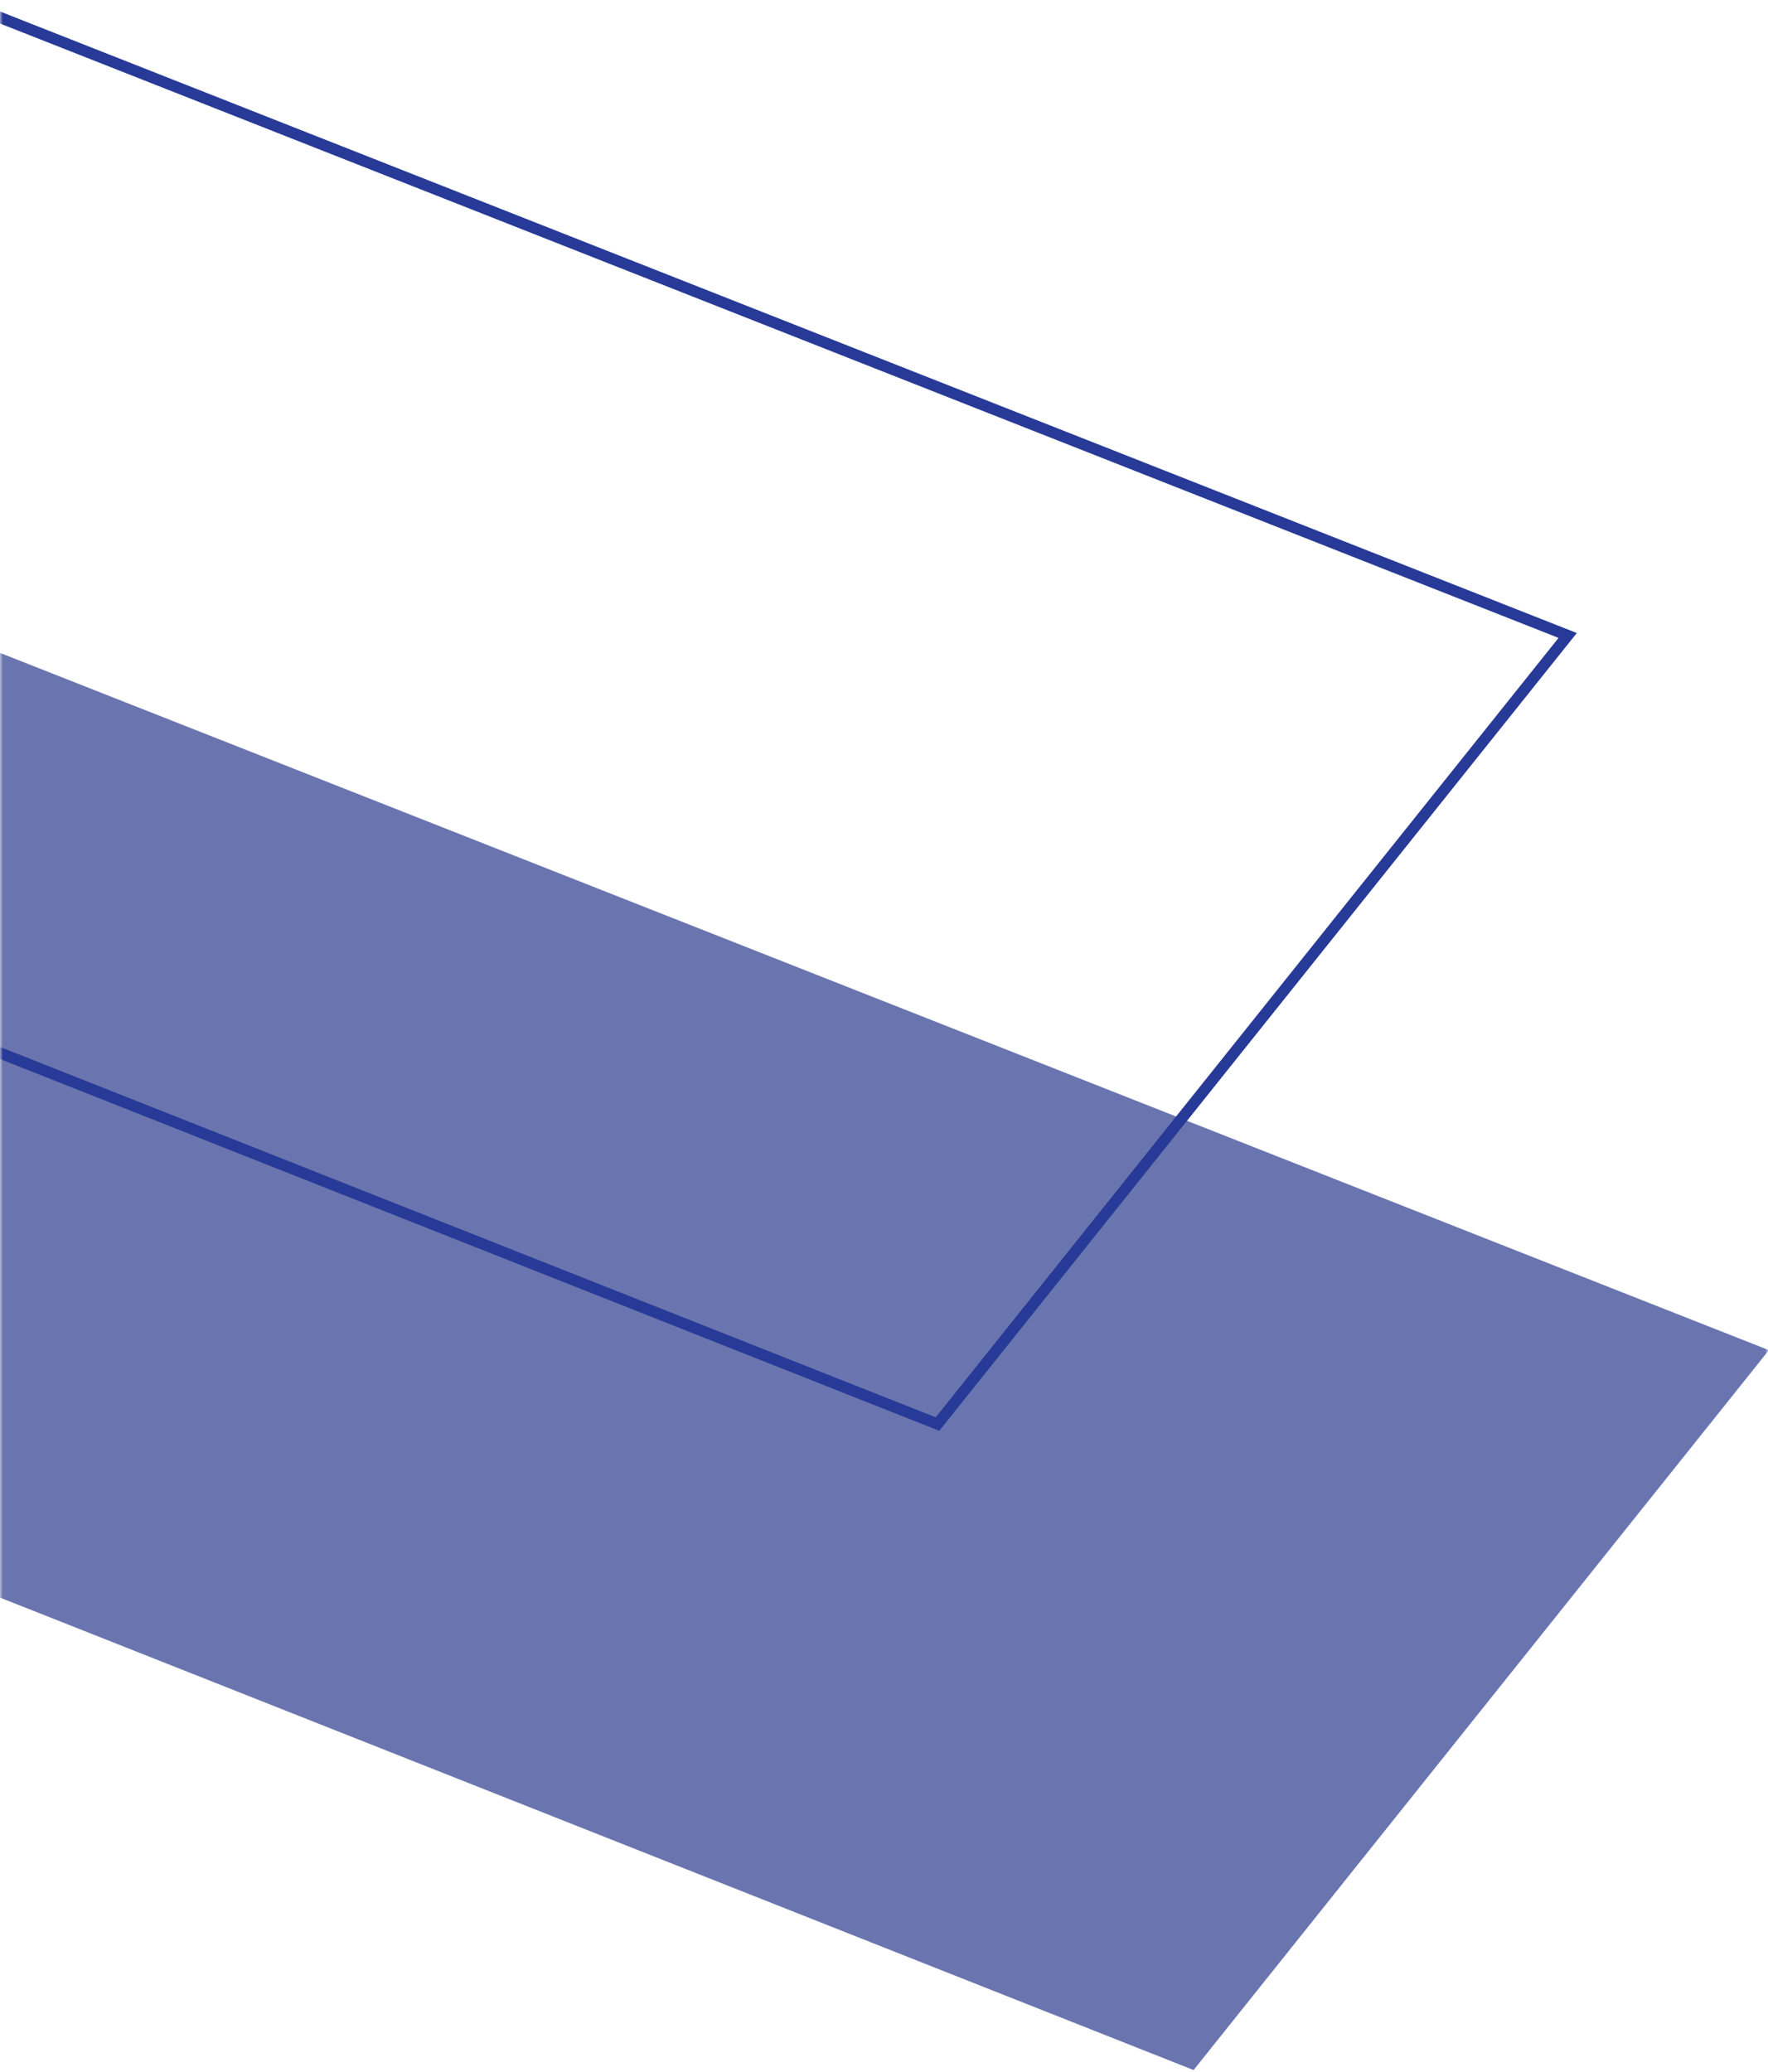 <svg width="315" height="369" viewBox="0 0 315 369" fill="none" xmlns="http://www.w3.org/2000/svg">
<mask id="mask0_50_58" style="mask-type:alpha" maskUnits="userSpaceOnUse" x="0" y="0" width="315" height="369">
<rect width="315" height="369" fill="#D9D9D9"/>
</mask>
<g mask="url(#mask0_50_58)">
<path d="M212.658 368.707L-377.436 135.201L-275.528 7.711L315.156 240.483L212.658 368.707Z" fill="#6A75AF"/>
<path d="M167.03 253.646L-479.375 -2.147L-367.742 -141.799L279.309 113.185L167.03 253.646Z" stroke="#283A97" stroke-width="2"/>
</g>
</svg>

